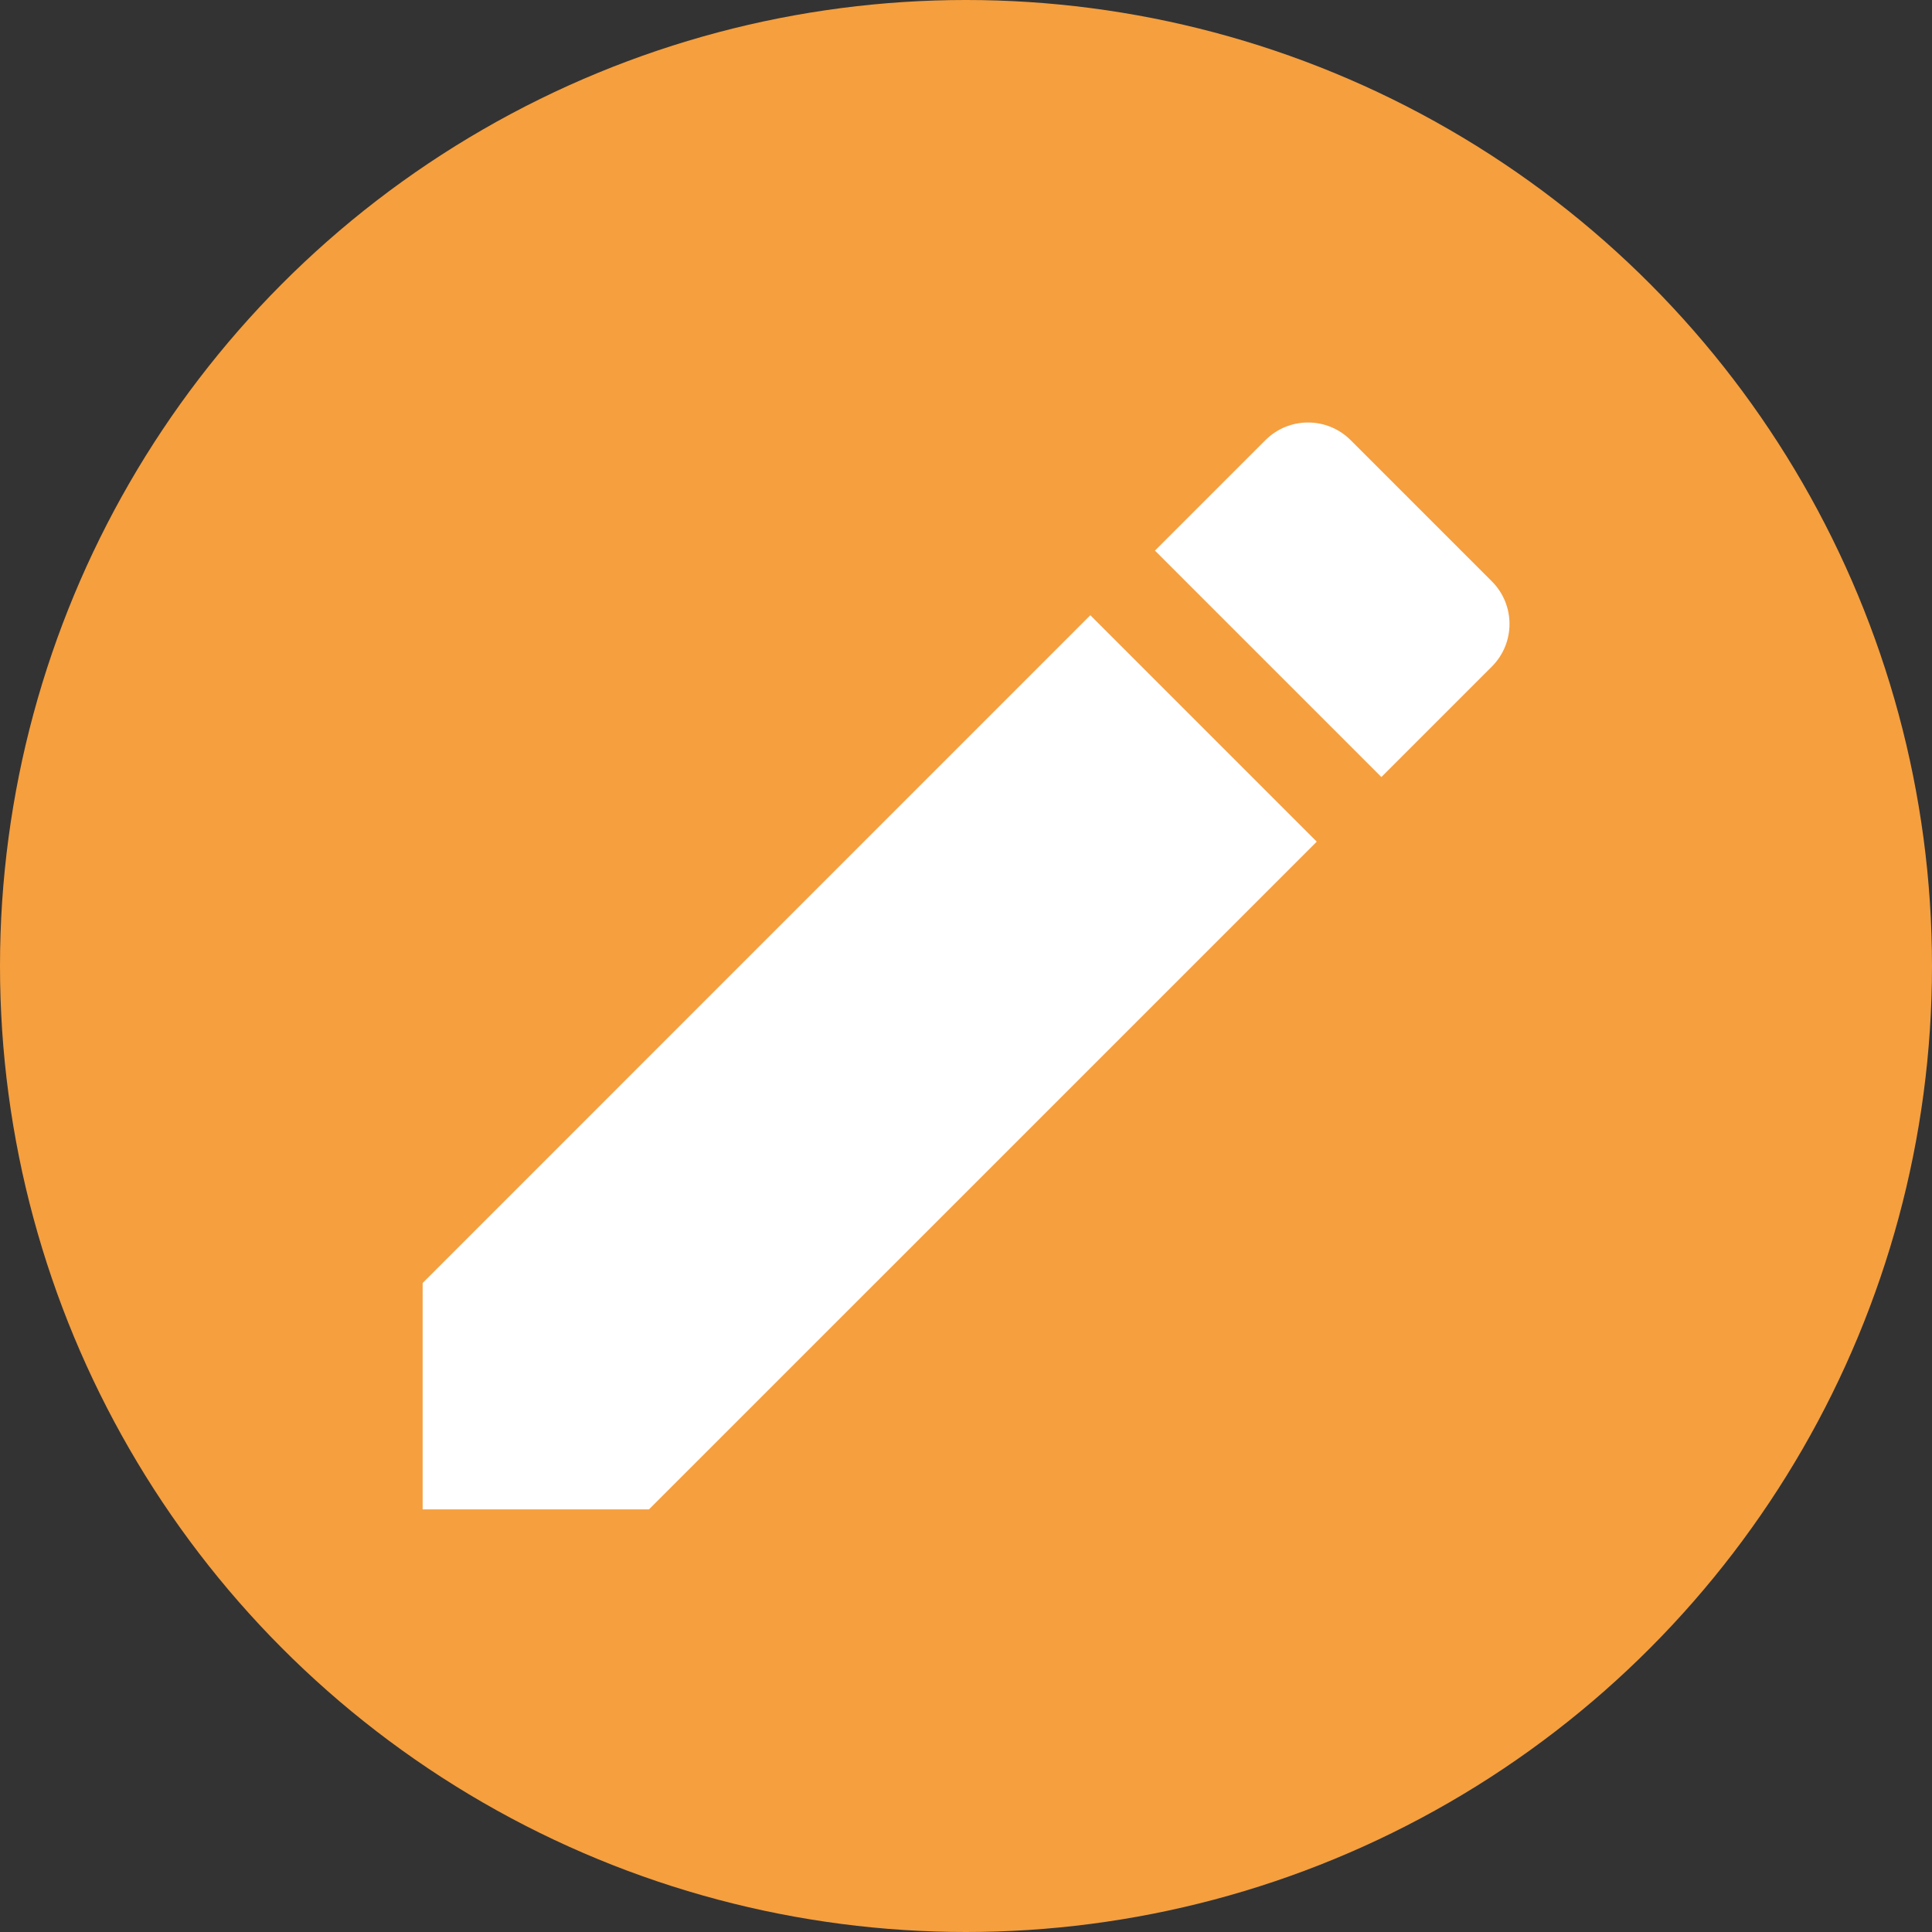 <?xml version="1.0" encoding="UTF-8"?>
<svg width="25px" height="25px" viewBox="0 0 25 25" version="1.1" xmlns="http://www.w3.org/2000/svg" xmlns:xlink="http://www.w3.org/1999/xlink">
    <rect x="0" y="0" width="25" height="25" fill="#333333" stroke="none"/>
    <!-- Generator: Sketch 59.1 (86144) - https://sketch.com -->
    <title>edit-profile</title>
    <desc>Created with Sketch.</desc>
    <g id="Page-1" stroke="none" stroke-width="1" fill="none" fill-rule="evenodd">
        <g id="edit-profile">
            <circle id="Oval" fill="#F59F3F" fill-rule="nonzero" cx="12.5" cy="12.5" r="12.5"></circle>
            <g id="edit-24px" transform="translate(3.125, 3.125)">
                <path d="M2.344,13.477 L2.344,16.406 L5.273,16.406 L13.914,7.766 L10.984,4.836 L2.344,13.477 Z M16.18,5.5 C16.484,5.195 16.484,4.703 16.18,4.398 L14.352,2.57 C14.047,2.266 13.555,2.266 13.25,2.57 L11.82,4 L14.75,6.93 L16.18,5.5 Z" id="Shape" fill="#FFFFFF" fill-rule="nonzero"></path>
                <polygon id="Path" points="0 0 18.75 0 18.75 18.75 0 18.75"></polygon>
            </g>
        </g>
    </g>
</svg>